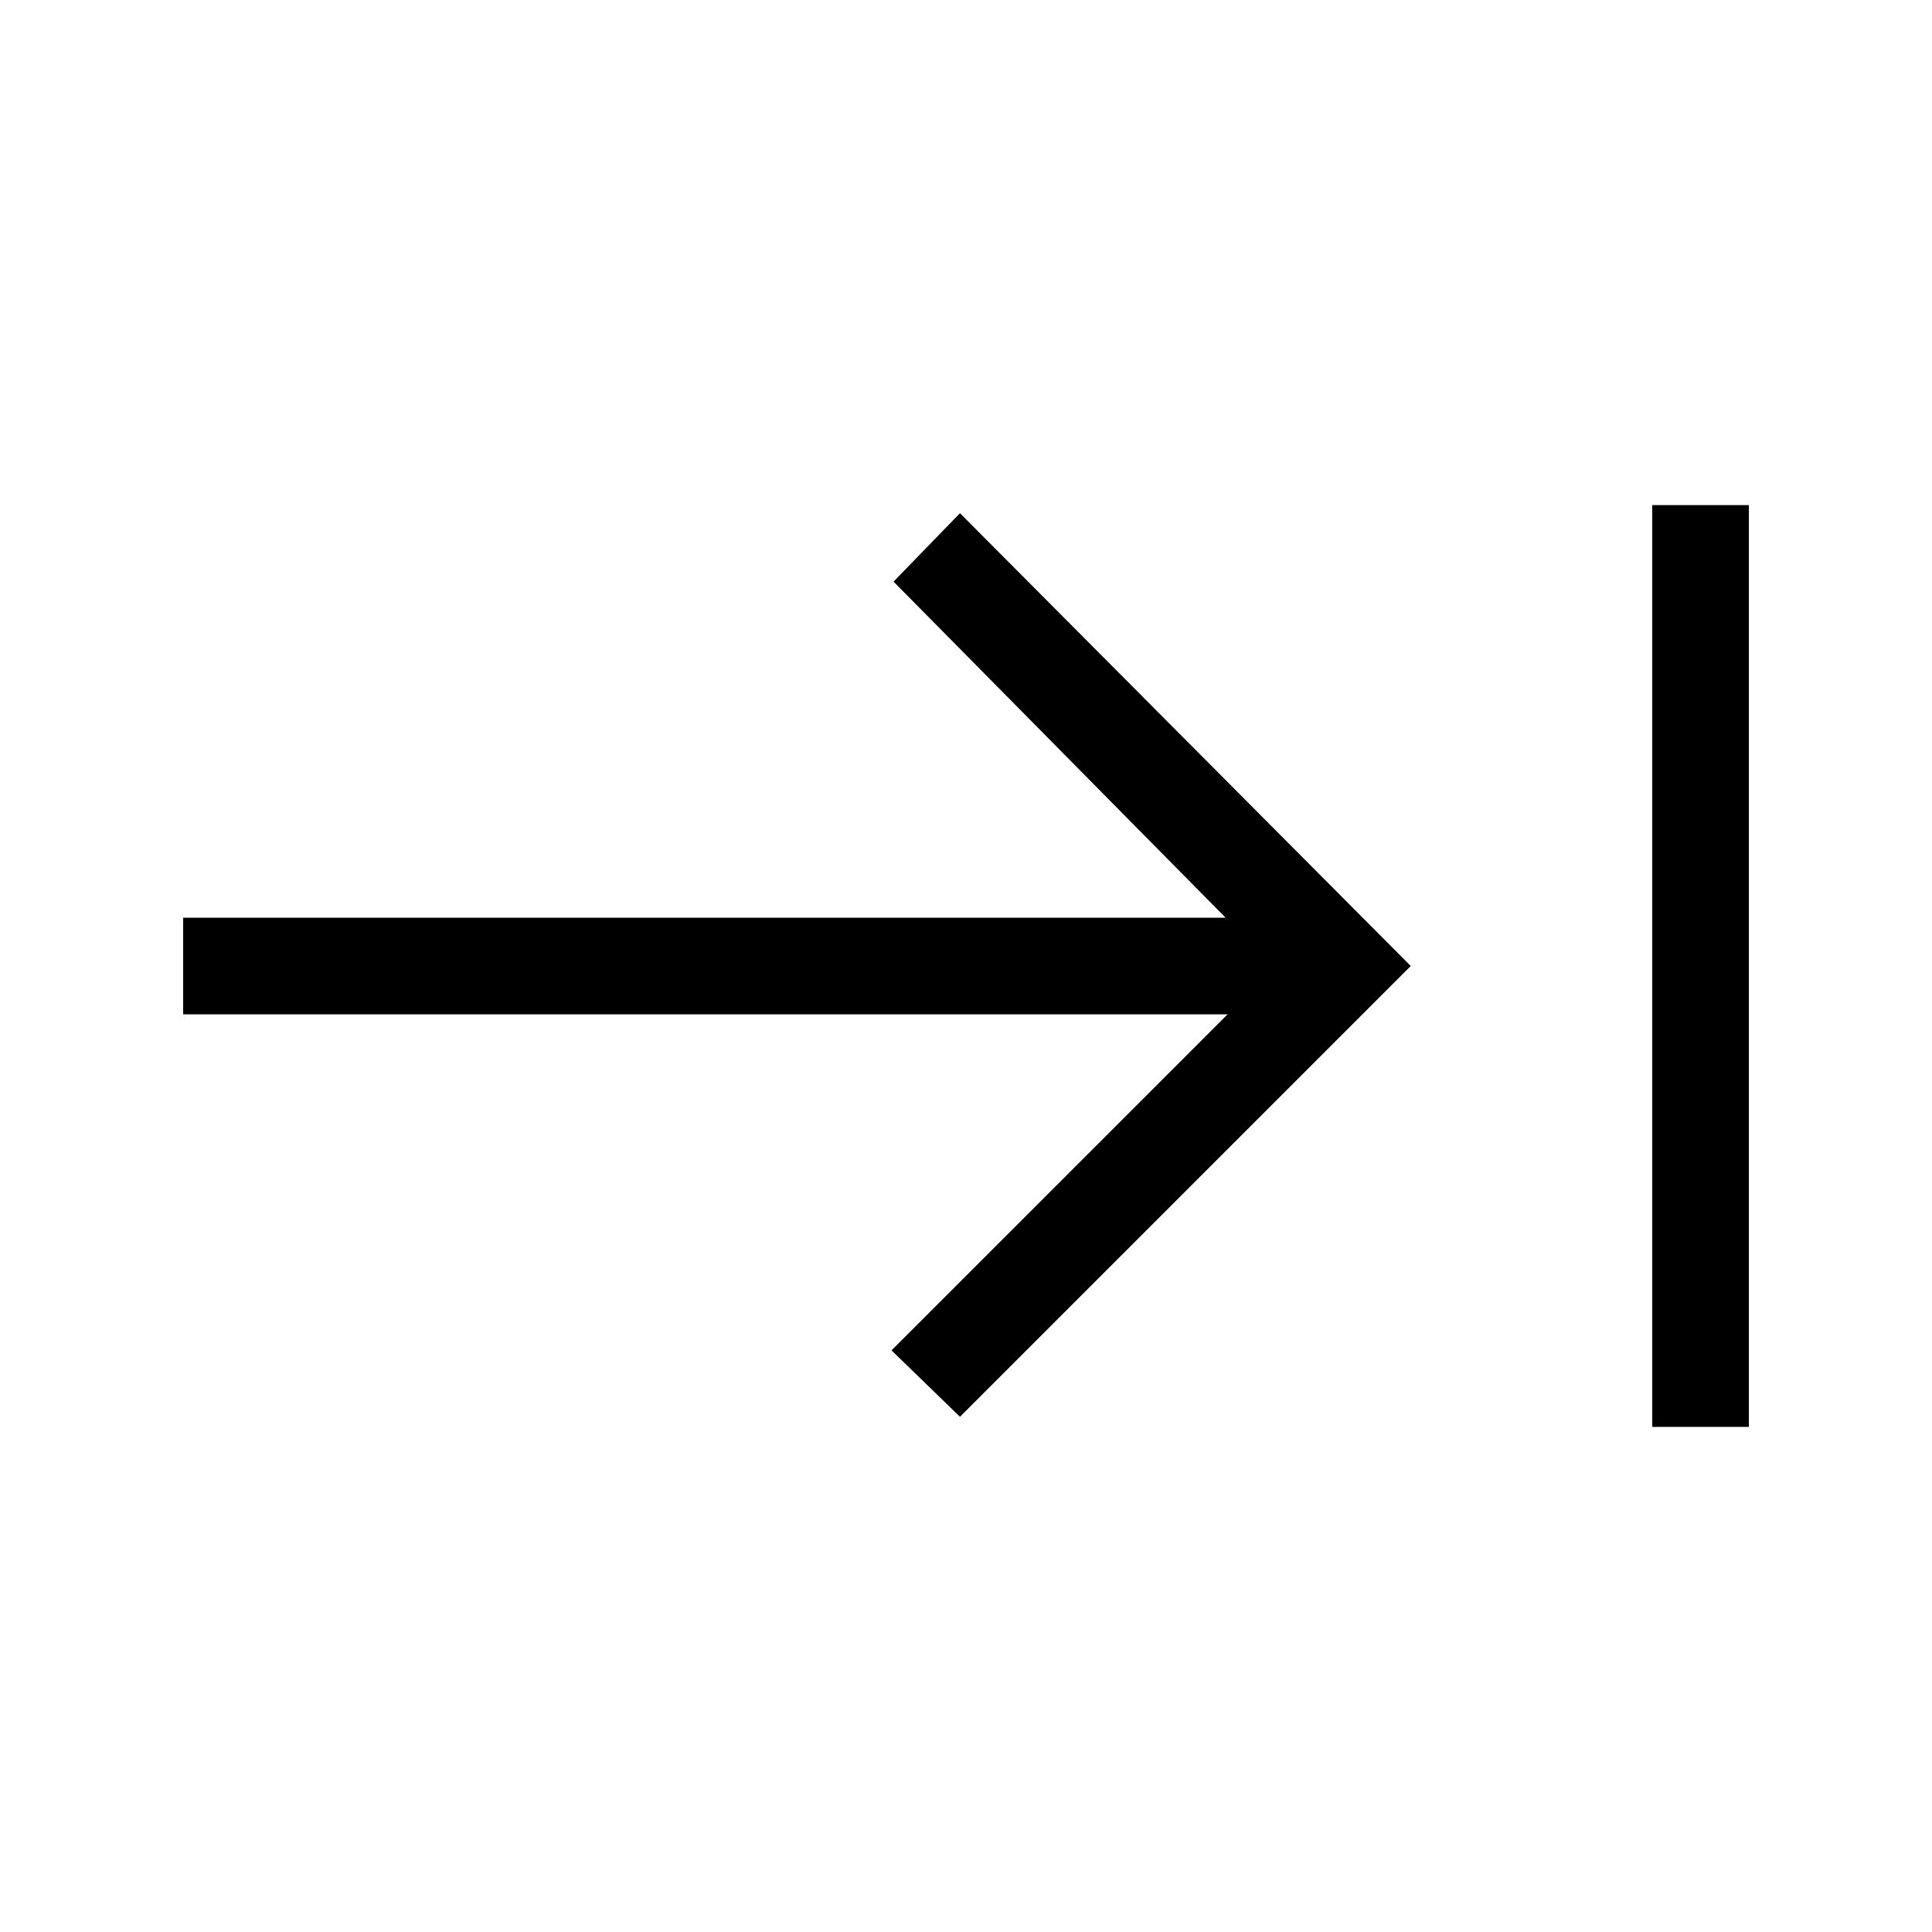 <svg xmlns="http://www.w3.org/2000/svg" height="40" width="40"><path d="M19.875 29.333 18.458 27.958 25.417 21H3.792V19H25.375L18.5 12.042L19.875 10.625L29.208 20ZM34.208 29.542V10.458H36.208V29.542Z"/></svg>